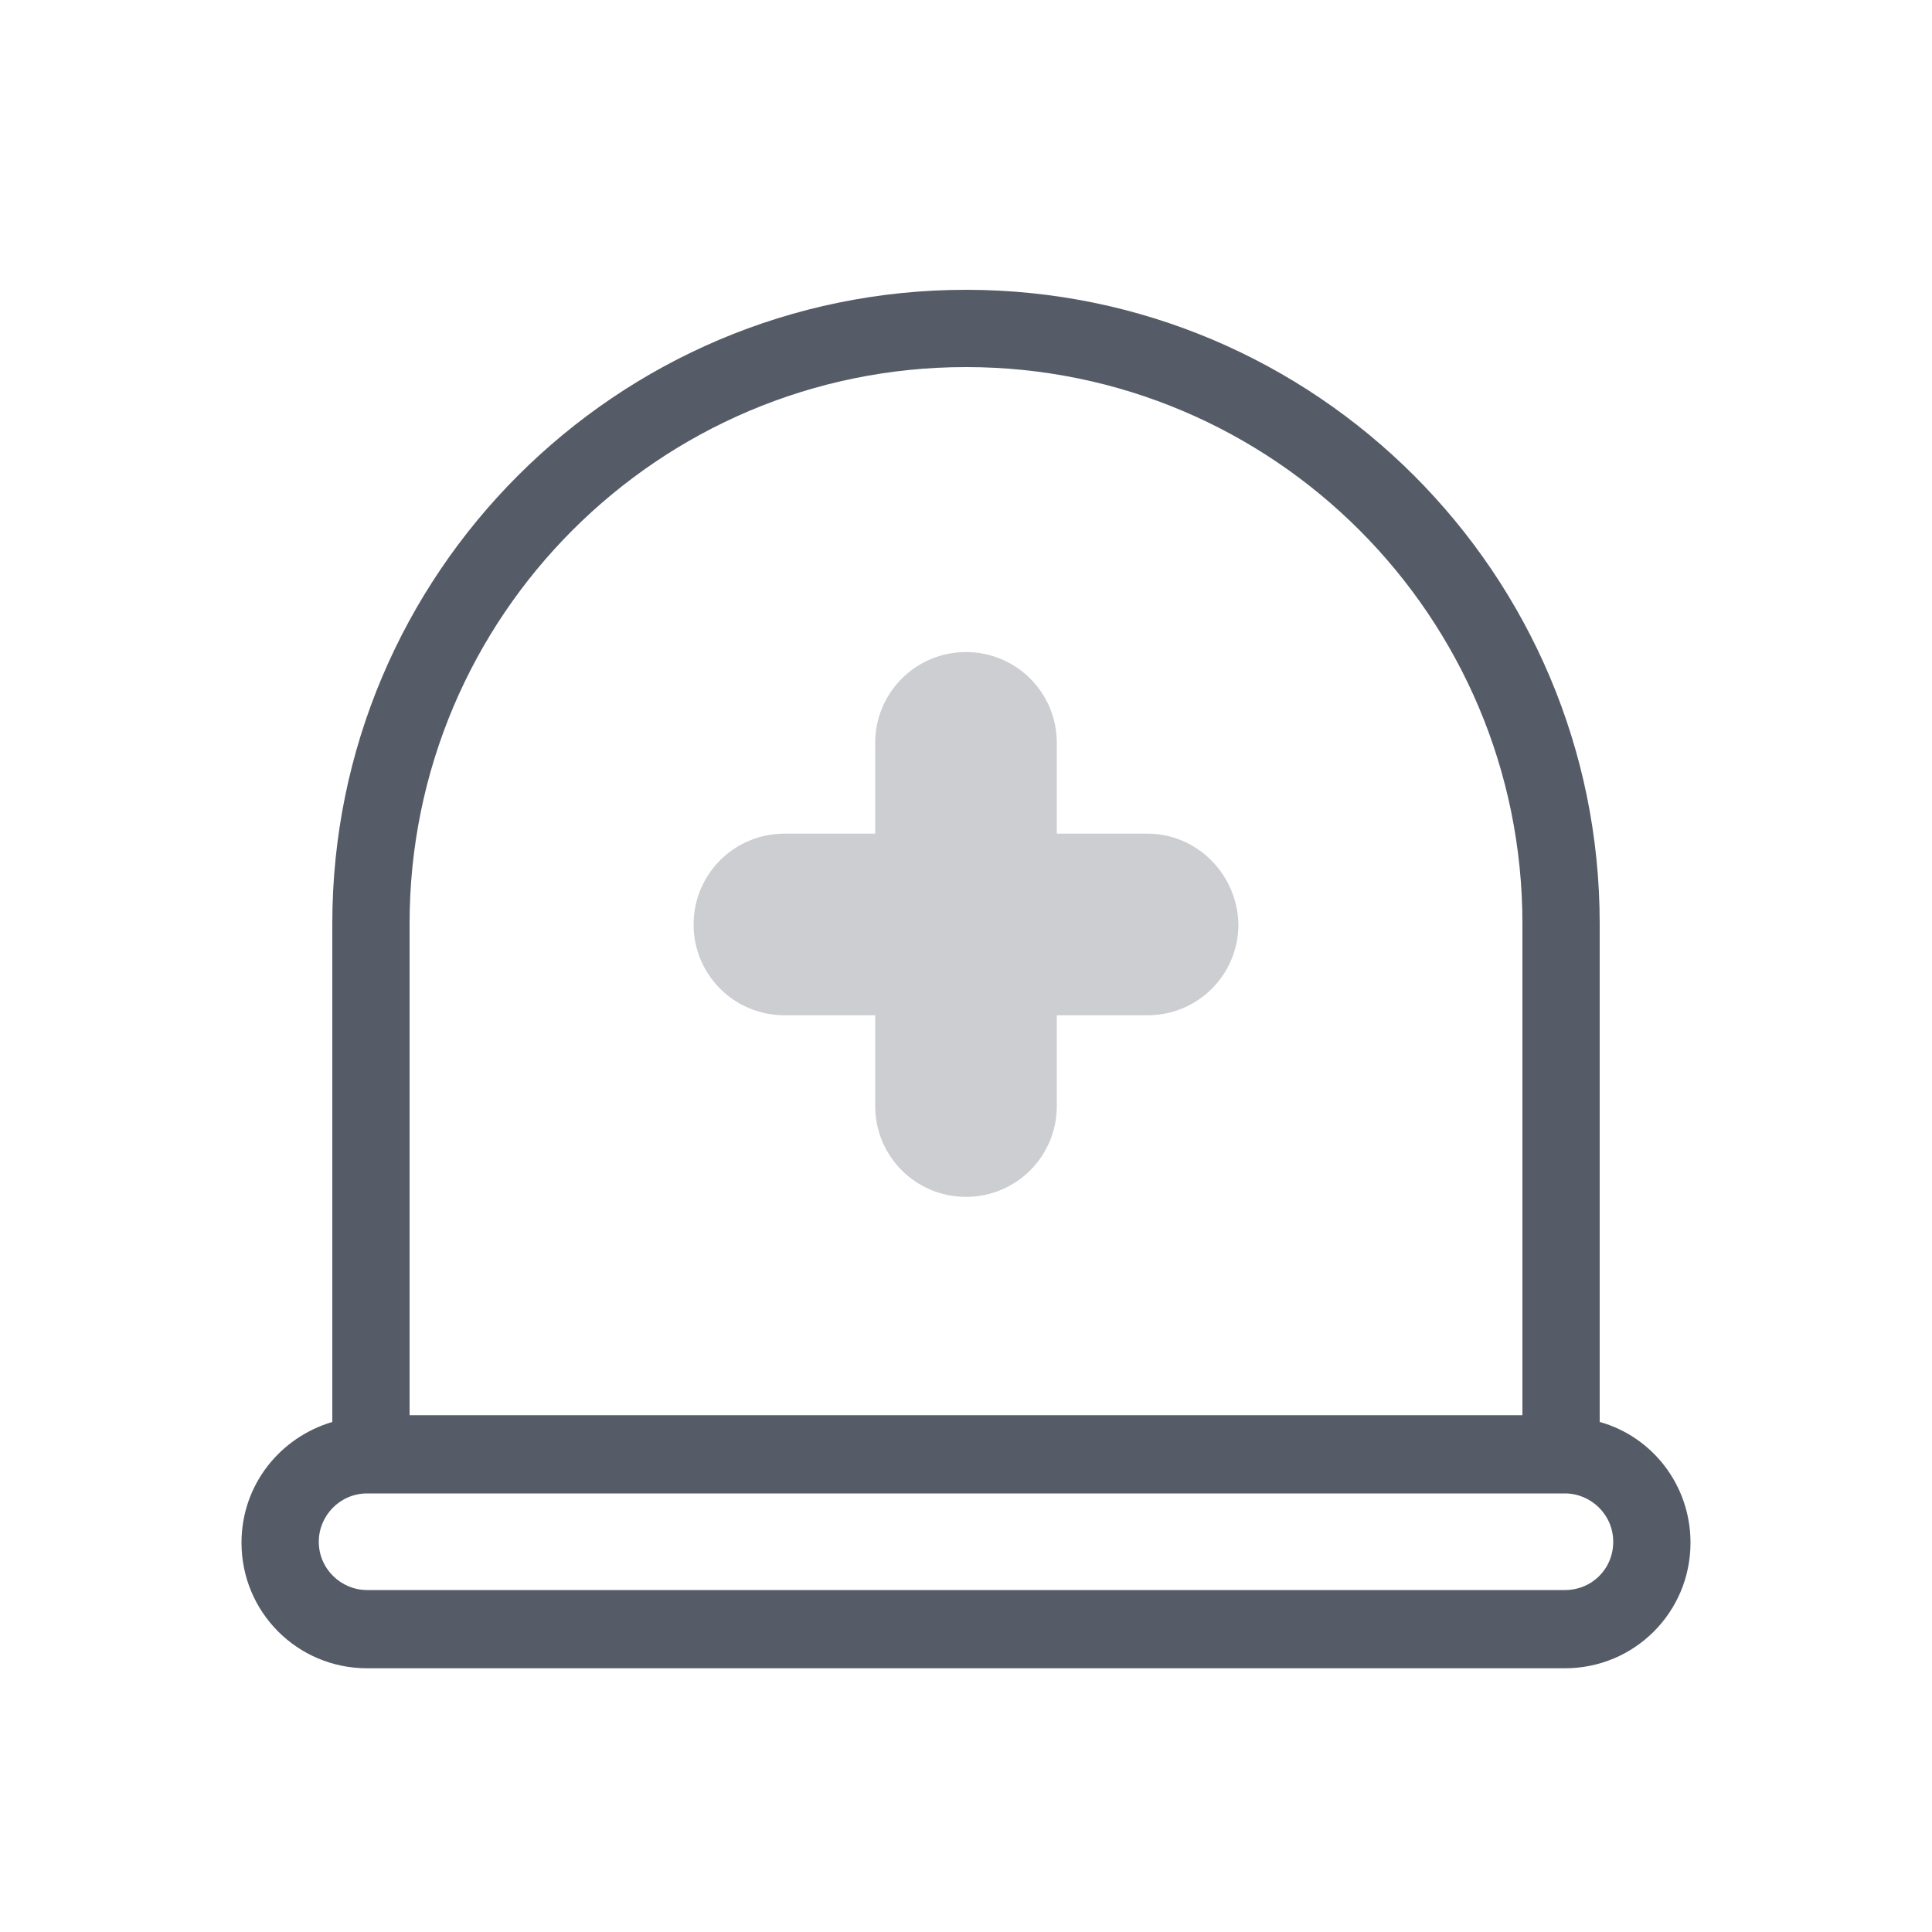<?xml version="1.0" encoding="utf-8"?>
<!-- Generator: Adobe Illustrator 22.0.0, SVG Export Plug-In . SVG Version: 6.00 Build 0)  -->
<svg version="1.1" id="图层_1" xmlns="http://www.w3.org/2000/svg" xmlns:xlink="http://www.w3.org/1999/xlink" x="0px" y="0px"
	 viewBox="0 0 200 200" style="enable-background:new 0 0 200 200;" xml:space="preserve">
<style type="text/css">
	.st0{fill:#CCCED1;}
	.st1{fill:#565C67;}
</style>
<path class="st0" d="M118.8,86.3h-9.4v-9.4c0-5.2-4.2-9.4-9.4-9.4s-9.4,4.2-9.4,9.4v9.4h-9.4c-5.2,0-9.4,4.2-9.4,9.4
	c0,5.2,4.2,9.4,9.4,9.4h9.4v9.4c0,5.2,4.2,9.4,9.4,9.4c5.2,0,9.4-4.2,9.4-9.4v-9.4h9.4c5.2,0,9.4-4.2,9.4-9.4
	C128.1,90.5,123.9,86.3,118.8,86.3z"/>
<path class="st1" d="M165.6,147.2V95.6c0-36.2-29.4-65.6-65.6-65.6S34.4,59.4,34.4,95.6v51.6c-5.4,1.6-9.4,6.5-9.4,12.5
	c0,7.2,5.8,13,13,13h124c7.2,0,13-5.8,13-13C175,153.7,171,148.7,165.6,147.2z M42.4,95.6C42.4,63.8,68.2,38,100,38
	s57.6,25.8,57.6,57.6v50.9H42.4V95.6z M162,164.6H38c-2.7,0-5-2.2-5-5c0-2.7,2.2-5,5-5h124c2.7,0,5,2.2,5,5
	C167,162.4,164.8,164.6,162,164.6z"/>
</svg>
